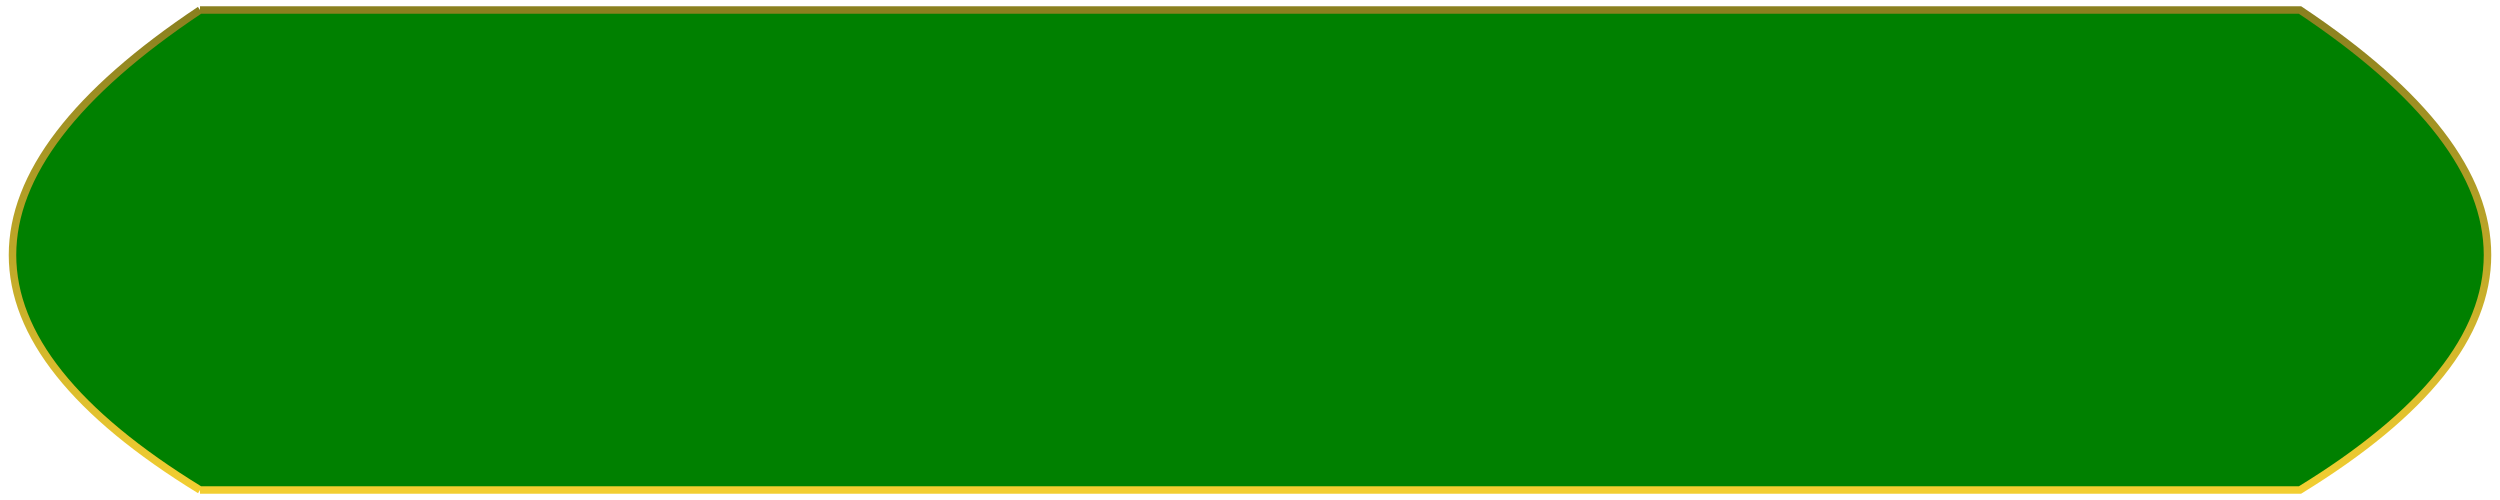<svg preserveAspectRatio="none" xmlns="http://www.w3.org/2000/svg" xmlns:xlink="http://www.w3.org/1999/xlink"
    viewBox="0 0 500 100">

    <defs>
        <linearGradient id="linear-border-line" x1="0.5" x2="0.5" y2="1" gradientUnits="objectBoundingBox">
          <stop offset="0" stop-color="#8a801f"/>
          <stop offset="1" stop-color="#f2ce31"/>
        </linearGradient>

        <radialGradient id="radial-question" cx="0.51" cy="0.5" r="0.655" gradientUnits="objectBoundingBox">
          <stop offset="0" stop-color="#3400bd"/>
          <stop offset="0.526" stop-color="#25008f"/>
          <stop offset="1" stop-color="#100051"/>
        </radialGradient>
    </defs>

    <path id="box" d="M 40,2
            L460,2
            q 75 50, 0,96
            L40,98
            M 40,2 q -75 50, 0,96
            "
          style="stroke: url(#linear-border-line);
            stroke-width: 1.5;
            fill: green;"
    />
</svg>